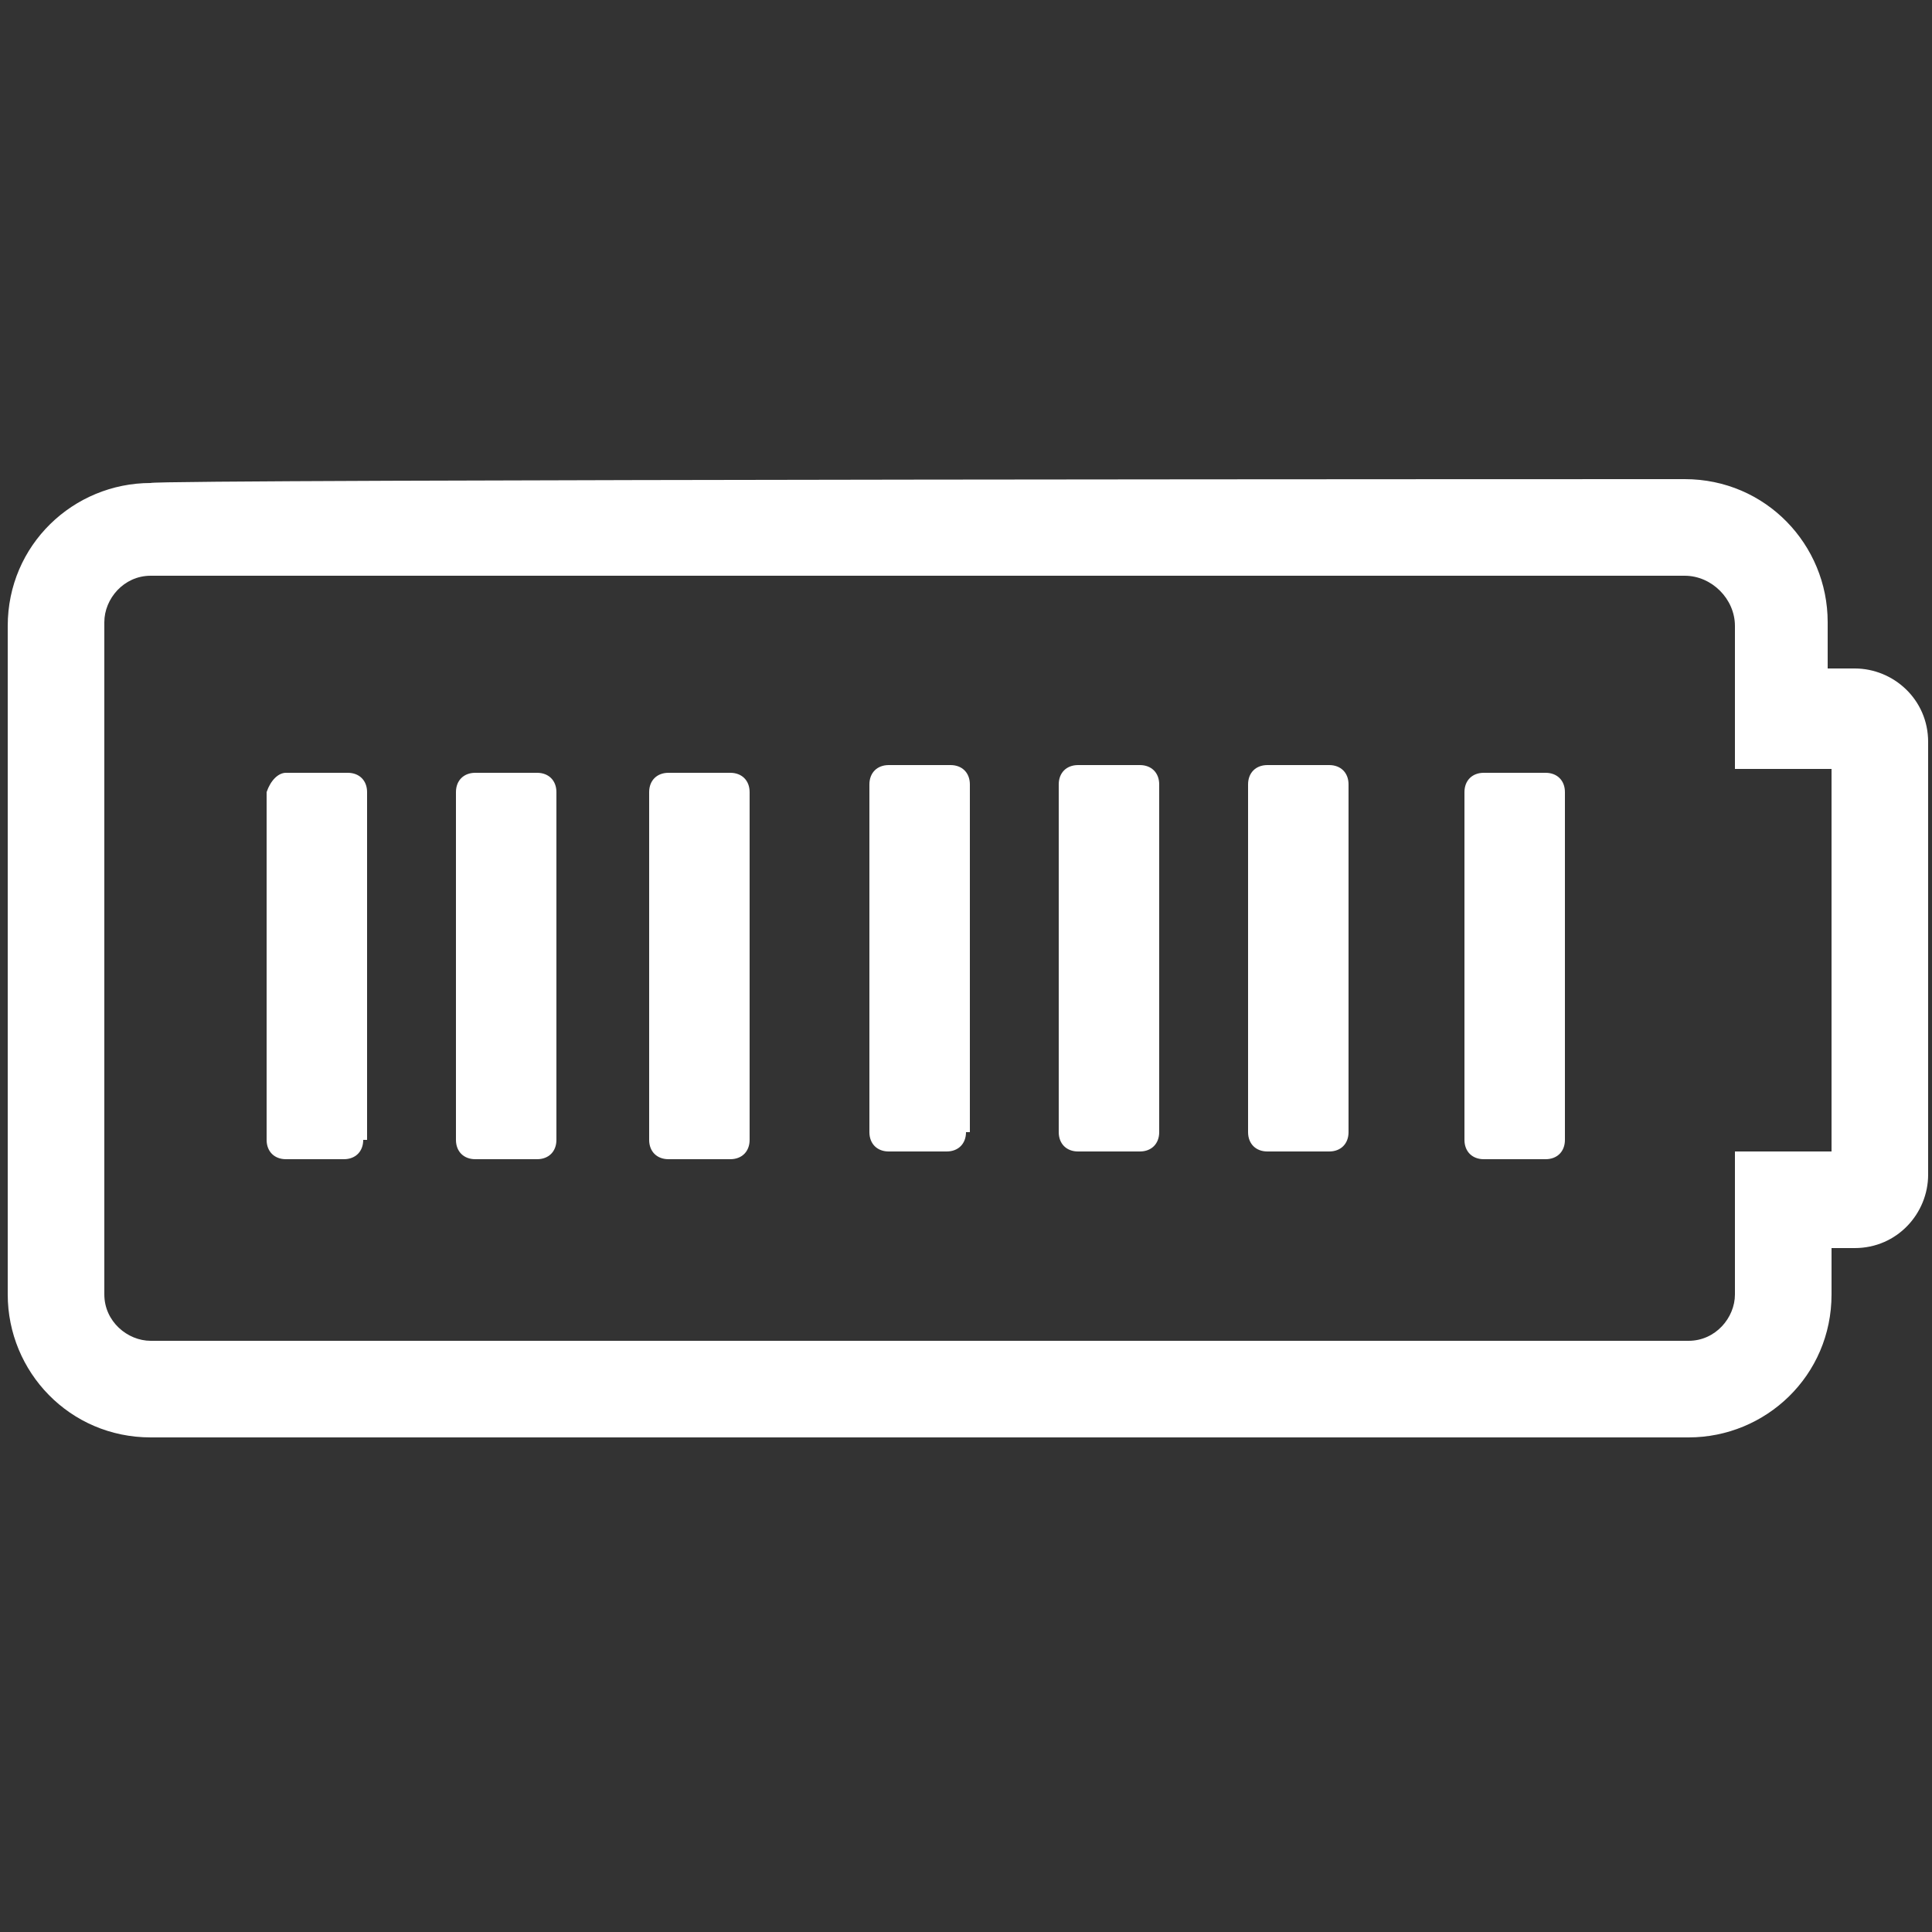 <?xml version="1.0" encoding="utf-8"?>
<!-- Generator: Adobe Illustrator 22.1.0, SVG Export Plug-In . SVG Version: 6.00 Build 0)  -->
<svg version="1.1" id="Layer_1" xmlns="http://www.w3.org/2000/svg" xmlns:xlink="http://www.w3.org/1999/xlink" x="0px" y="0px"
	 viewBox="0 0 50 50" style="enable-background:new 0 0 50 50;" xml:space="preserve">
<rect x="0" y="0" width="50" height="50" fill="#333333" stroke="none"/>
<style type="text/css">
	.st0{fill:none;}
	.st1{fill:#FFFFFF;}
</style>
<title>DS-ic-list</title>
<rect x="5" y="5" class="st0" width="40" height="40"/>
<g>
	<g>
		<path id="路径_124" class="st1" d="M43.6,14.9H3.9c-0.7,0-1.2,0.6-1.2,1.2l0,0v17.4c0,0.7,0.6,1.2,1.2,1.2h39.8
			c0.7,0,1.2-0.6,1.2-1.2l0,0v-3.7h2.5v-9.9h-2.5v-3.7C44.9,15.5,44.3,14.9,43.6,14.9z M43.6,12.4c2.1,0,3.7,1.7,3.7,3.7l0,0v1.2H48
			c1,0,1.9,0.8,1.9,1.9l0,0v11.2c0,1-0.8,1.9-1.9,1.9h-0.6v1.2c0,2.1-1.7,3.7-3.7,3.7H3.9c-2.1,0-3.7-1.7-3.7-3.7V16.2
			c0-2.1,1.7-3.7,3.7-3.7l0,0C3.9,12.4,43.6,12.4,43.6,12.4z M30,29.3c0,0.3-0.2,0.5-0.5,0.5h-1.6c-0.3,0-0.5-0.2-0.5-0.5l0,0v-9
			c0-0.3,0.2-0.5,0.5-0.5h1.6c0.3,0,0.5,0.2,0.5,0.5l0,0V29.3z M34.9,29.3c0,0.3-0.2,0.5-0.5,0.5l0,0h-1.6c-0.3,0-0.5-0.2-0.5-0.5
			l0,0v-9c0-0.3,0.2-0.5,0.5-0.5h1.6c0.3,0,0.5,0.2,0.5,0.5l0,0L34.9,29.3z M40.5,29.5c0,0.3-0.2,0.5-0.5,0.5l0,0h-1.6
			c-0.3,0-0.5-0.2-0.5-0.5l0,0v-9c0-0.3,0.2-0.5,0.5-0.5H40c0.3,0,0.5,0.2,0.5,0.5l0,0V29.5z M25,29.3c0,0.3-0.2,0.5-0.5,0.5H23
			c-0.3,0-0.5-0.2-0.5-0.5l0,0v-9c0-0.3,0.2-0.5,0.5-0.5h1.6c0.3,0,0.5,0.2,0.5,0.5l0,0V29.3z M19.4,29.5c0,0.3-0.2,0.5-0.5,0.5
			h-1.6c-0.3,0-0.5-0.2-0.5-0.5l0,0v-9c0-0.3,0.2-0.5,0.5-0.5h1.6c0.3,0,0.5,0.2,0.5,0.5l0,0V29.5z M14.4,29.5
			c0,0.3-0.2,0.5-0.5,0.5h-1.6c-0.3,0-0.5-0.2-0.5-0.5l0,0v-9c0-0.3,0.2-0.5,0.5-0.5h1.6c0.3,0,0.5,0.2,0.5,0.5l0,0L14.4,29.5z
			 M9.4,29.5c0,0.3-0.2,0.5-0.5,0.5H7.4c-0.3,0-0.5-0.2-0.5-0.5l0,0v-9C7,20.2,7.2,20,7.4,20H9c0.3,0,0.5,0.2,0.5,0.5l0,0V29.5z"/>
	</g>
	<rect id="矩形_1303" x="-44.4" y="-2.1" class="st0" width="40" height="40"/>
</g>
</svg>
